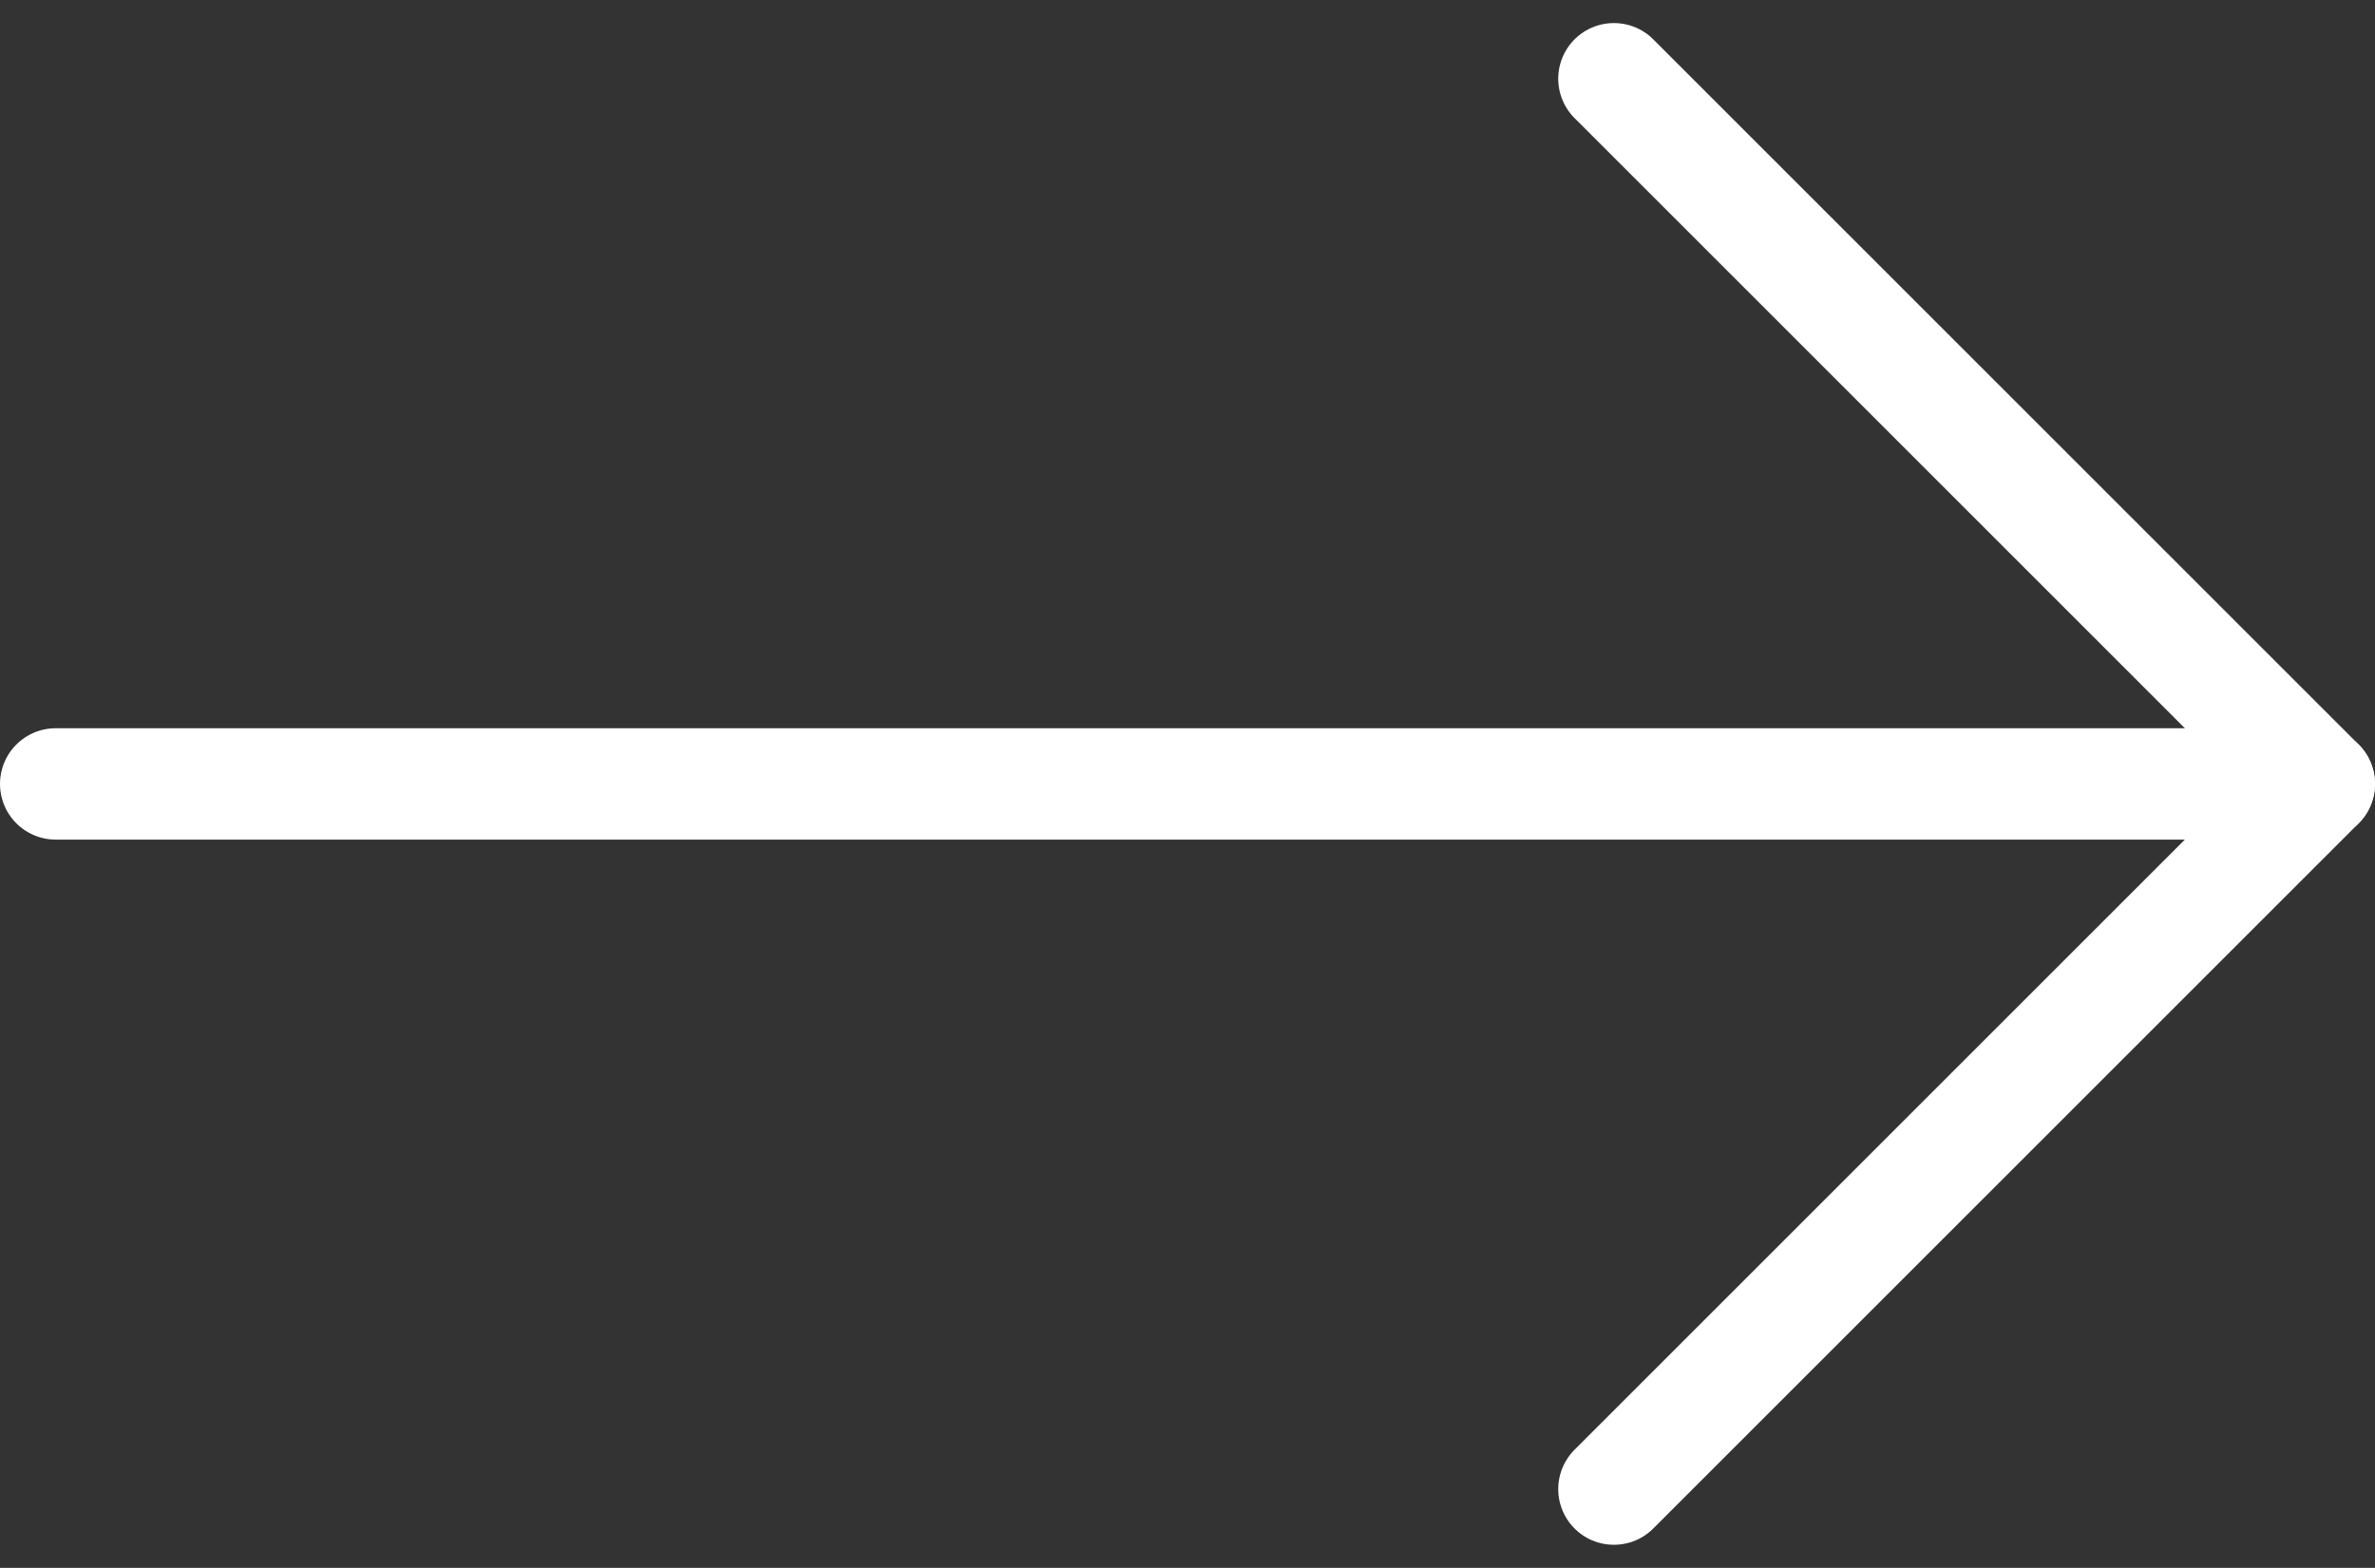 <svg xmlns="http://www.w3.org/2000/svg" width="63.971" height="42.243" viewBox="0 0 63.971 42.243">
  <rect x="0" y="0" width="63.971" height="42.243" fill="#333333" stroke="none"/>
  <g id="Icon_feather-arrow-right" data-name="Icon feather-arrow-right" transform="translate(19.471 -2.879)">
    <path id="Path_15469" data-name="Path 15469" d="M5,12H65.971" transform="translate(-22.971 12)" fill="none" stroke="#fff" stroke-linecap="round" stroke-linejoin="round" stroke-width="3"/>
    <path id="Path_15470" data-name="Path 15470" d="M12,5,31,24,12,43" transform="translate(12 0)" fill="none" stroke="#fff" stroke-linecap="round" stroke-linejoin="round" stroke-width="3"/>
  </g>
</svg>
